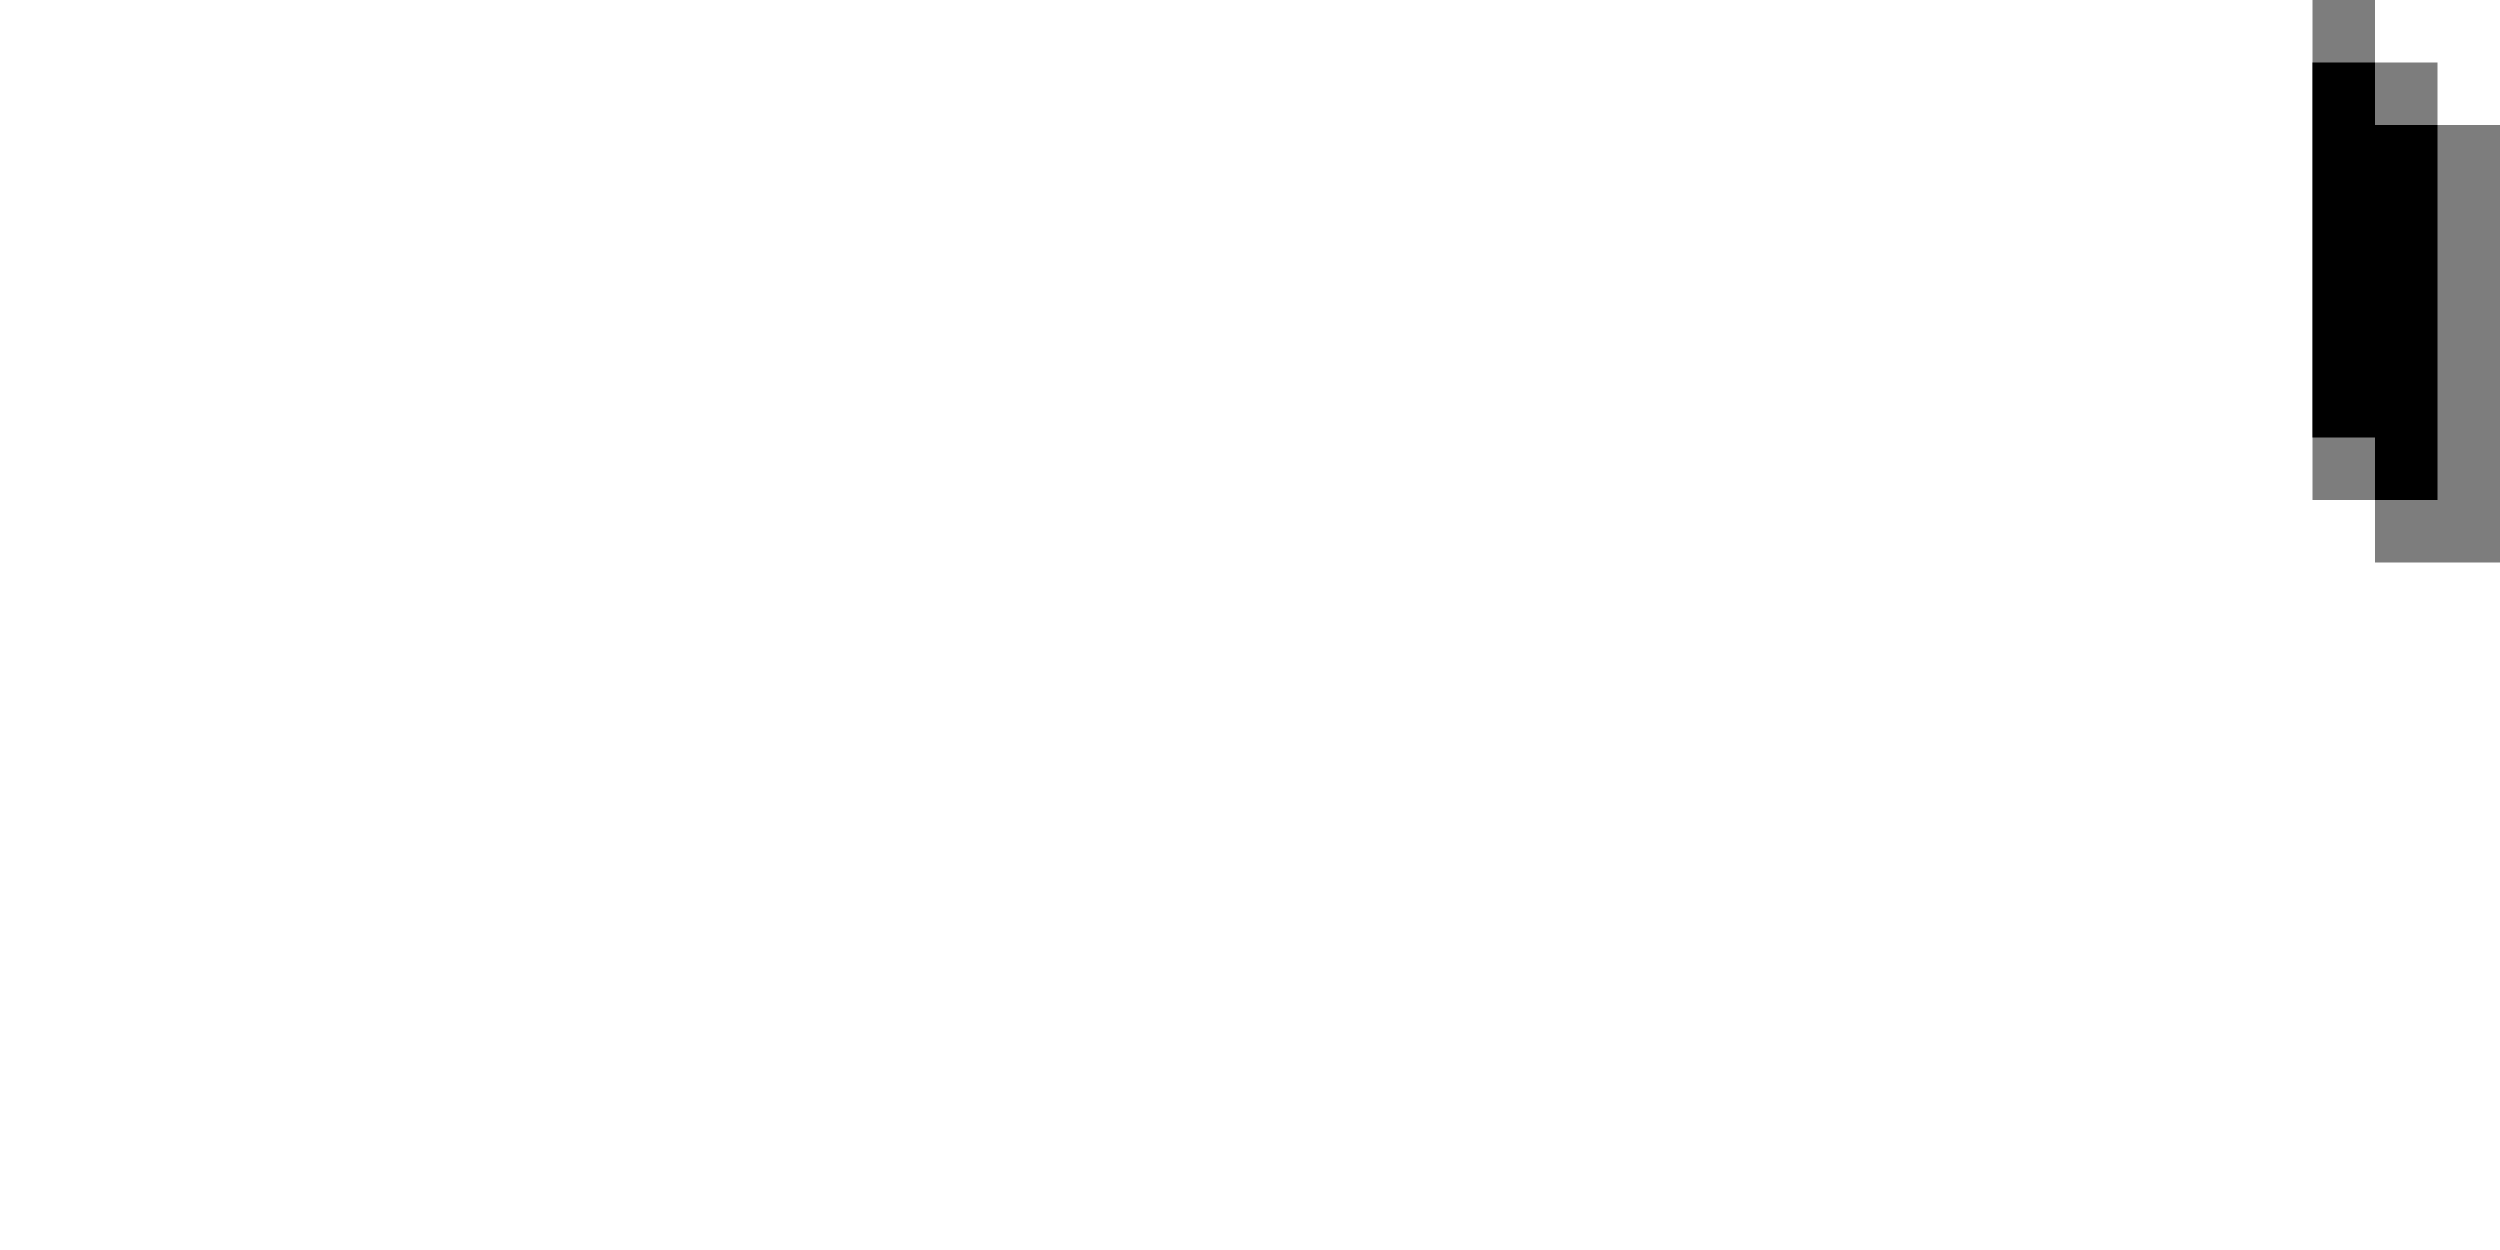 <?xml version="1.0" encoding="utf-8"?>
<!-- Generator: Adobe Illustrator 25.2.1, SVG Export Plug-In . SVG Version: 6.00 Build 0)  -->
<svg version="1.1" id="Layer_1" xmlns:v="https://vecta.io/nano"
	 xmlns="http://www.w3.org/2000/svg" xmlns:xlink="http://www.w3.org/1999/xlink" x="0px" y="0px" viewBox="0 0 40 20"
	 style="enable-background:new 0 0 40 20;" xml:space="preserve">
<style type="text/css">
	.st0{fill:#7D7D7D;}
</style>
<g>
	<path class="st0" d="M37,8h1v1h2V2h-1V1h-1V0l-1,0V8z"/>
	<polygon points="38,1 37,1 37,7 38,7 38,8 39,8 39,2 38,2 	"/>
</g>
</svg>

